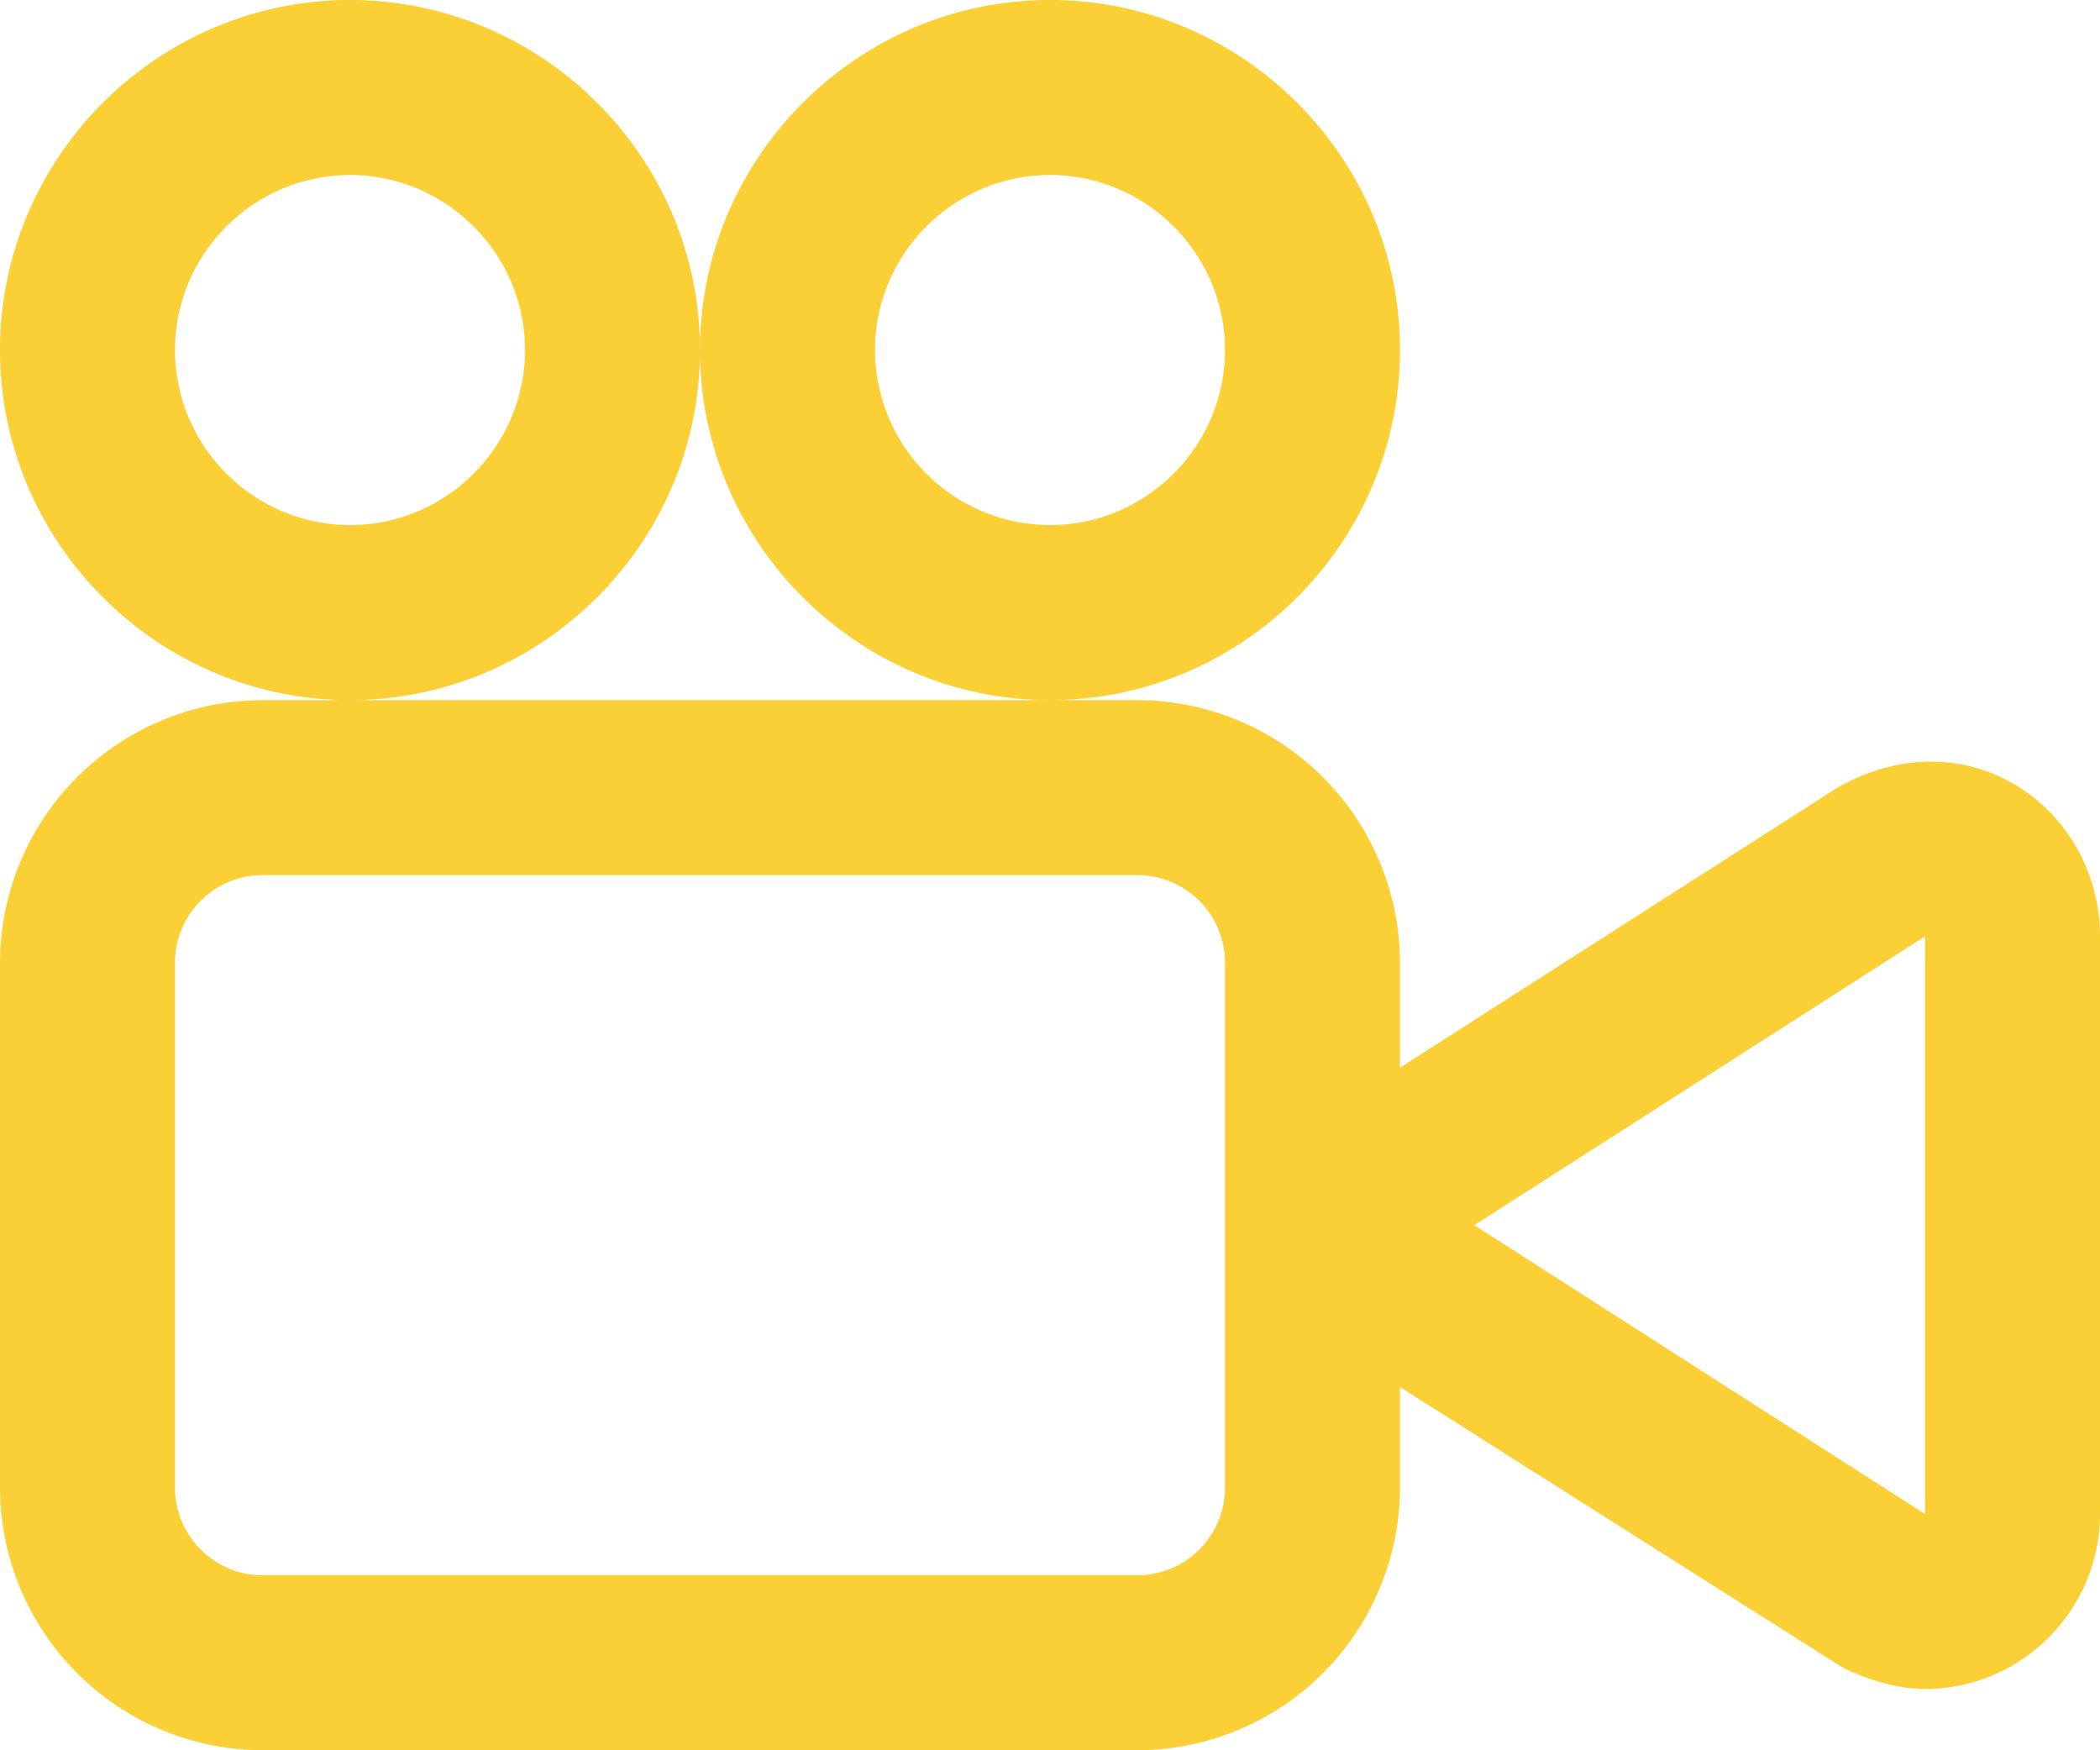 <svg width="30" height="25" viewBox="0 0 30 25" xmlns="http://www.w3.org/2000/svg"><path d="M26.25 11.25l-6.25 4v-1.5A3.76 3.76 0 0 0 16.25 10H3.75A3.76 3.76 0 0 0 0 13.75v7.5A3.76 3.76 0 0 0 3.75 25h12.5A3.76 3.76 0 0 0 20 21.25v-1.438l6.313 4c.375.188.812.313 1.187.313 1.375 0 2.5-1.125 2.5-2.5v-8.25c0-1.813-1.875-3.188-3.75-2.125zm-8.75 10c0 .688-.563 1.25-1.25 1.25H3.75c-.688 0-1.25-.563-1.25-1.25v-7.5c0-.688.563-1.25 1.25-1.25h12.5c.688 0 1.25.563 1.25 1.25v7.5zm10 .375L21.062 17.5l6.438-4.125v8.25zM10 5c0-2.75-2.25-5-5-5S0 2.25 0 5s2.25 5 5 5 5-2.25 5-5zM5 7.5A2.507 2.507 0 0 1 2.5 5c0-1.375 1.125-2.5 2.5-2.5S7.5 3.625 7.5 5 6.375 7.5 5 7.5zM15 10c2.75 0 5-2.25 5-5s-2.25-5-5-5-5 2.25-5 5 2.25 5 5 5zm0-7.5c1.375 0 2.5 1.125 2.5 2.5S16.375 7.5 15 7.5A2.507 2.507 0 0 1 12.5 5c0-1.375 1.125-2.5 2.5-2.5z" fill="#FBCF36"/></svg>